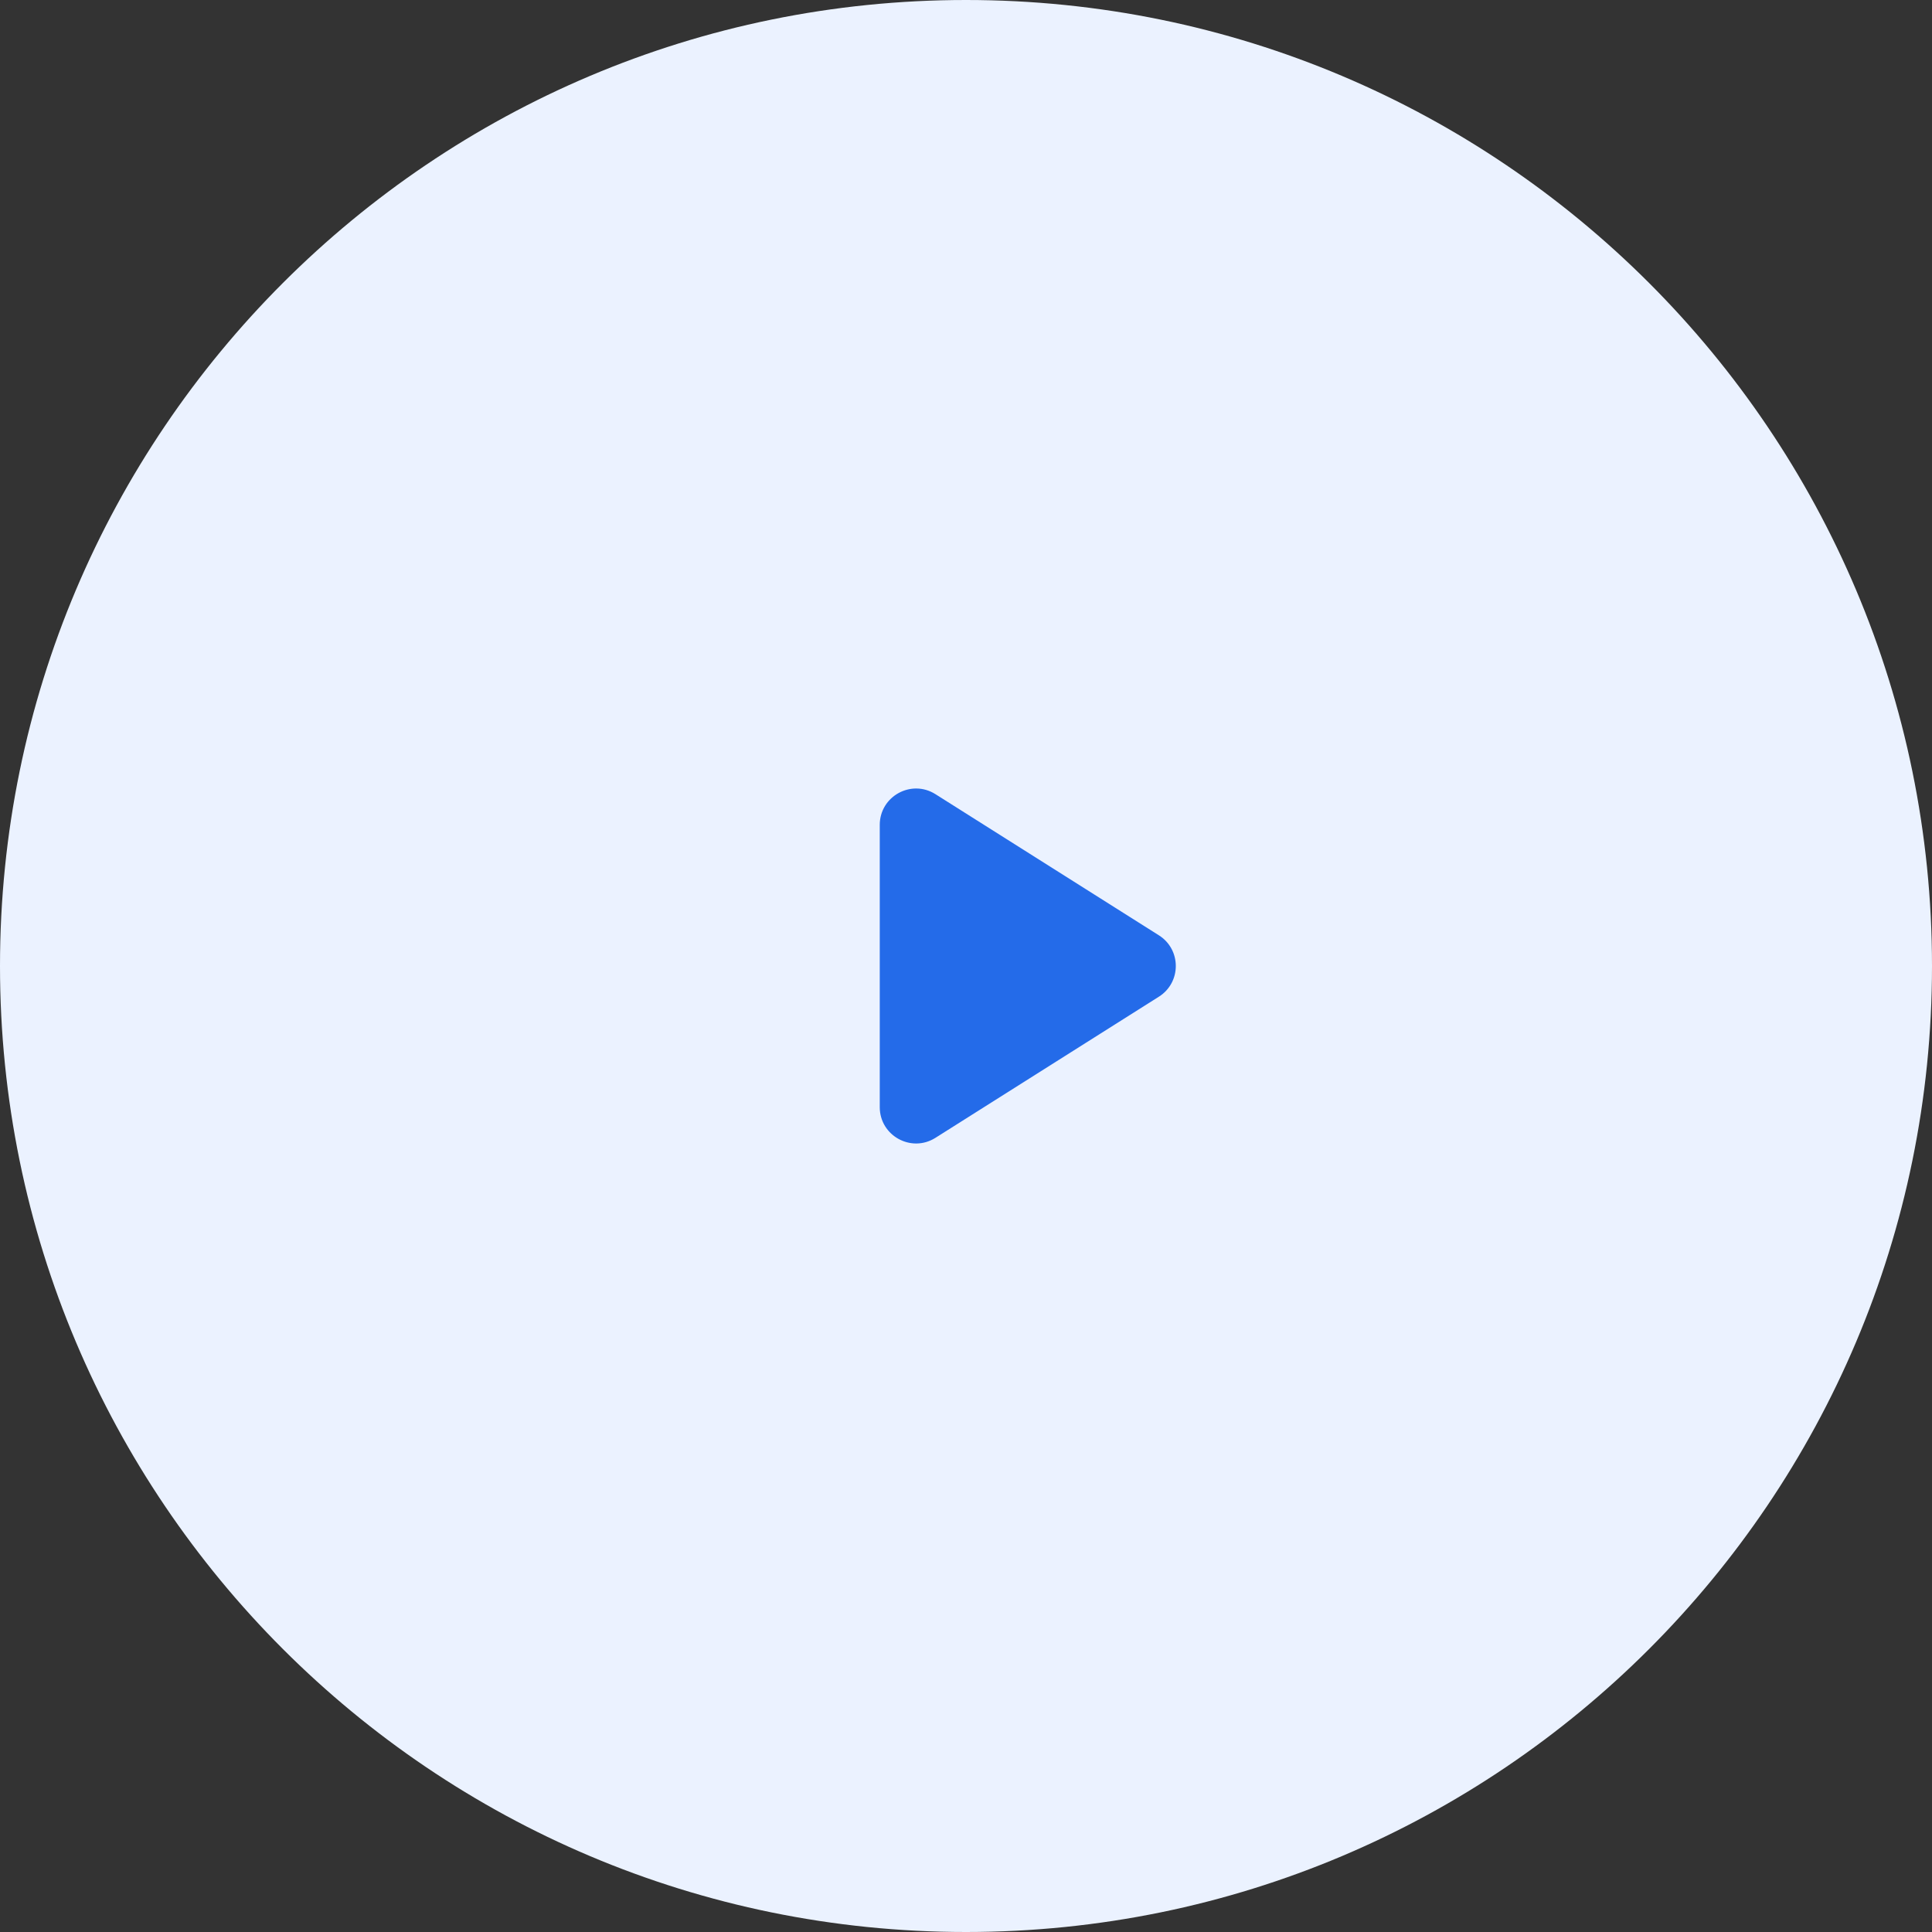 <svg width="64" height="64" viewBox="0 0 64 64" fill="none" xmlns="http://www.w3.org/2000/svg">
<rect x="0" y="0" width="64" height="64" fill="#333333" stroke="none"/>
<g id="Play Button">
<path id="Subtract" d="M64 32C64 49.673 49.673 64 32 64C14.327 64 0 49.673 0 32C0 14.327 14.327 0 32 0C49.673 0 64 14.327 64 32Z" fill="#EBF2FF"/>
<path id="Polygon 12" d="M38.389 30.983C39.137 31.455 39.137 32.545 38.389 33.017L30.988 37.692C30.187 38.198 29.143 37.622 29.143 36.675V27.326C29.143 26.378 30.187 25.802 30.988 26.308L38.389 30.983Z" fill="#246BE9"/>
</g>
</svg>
